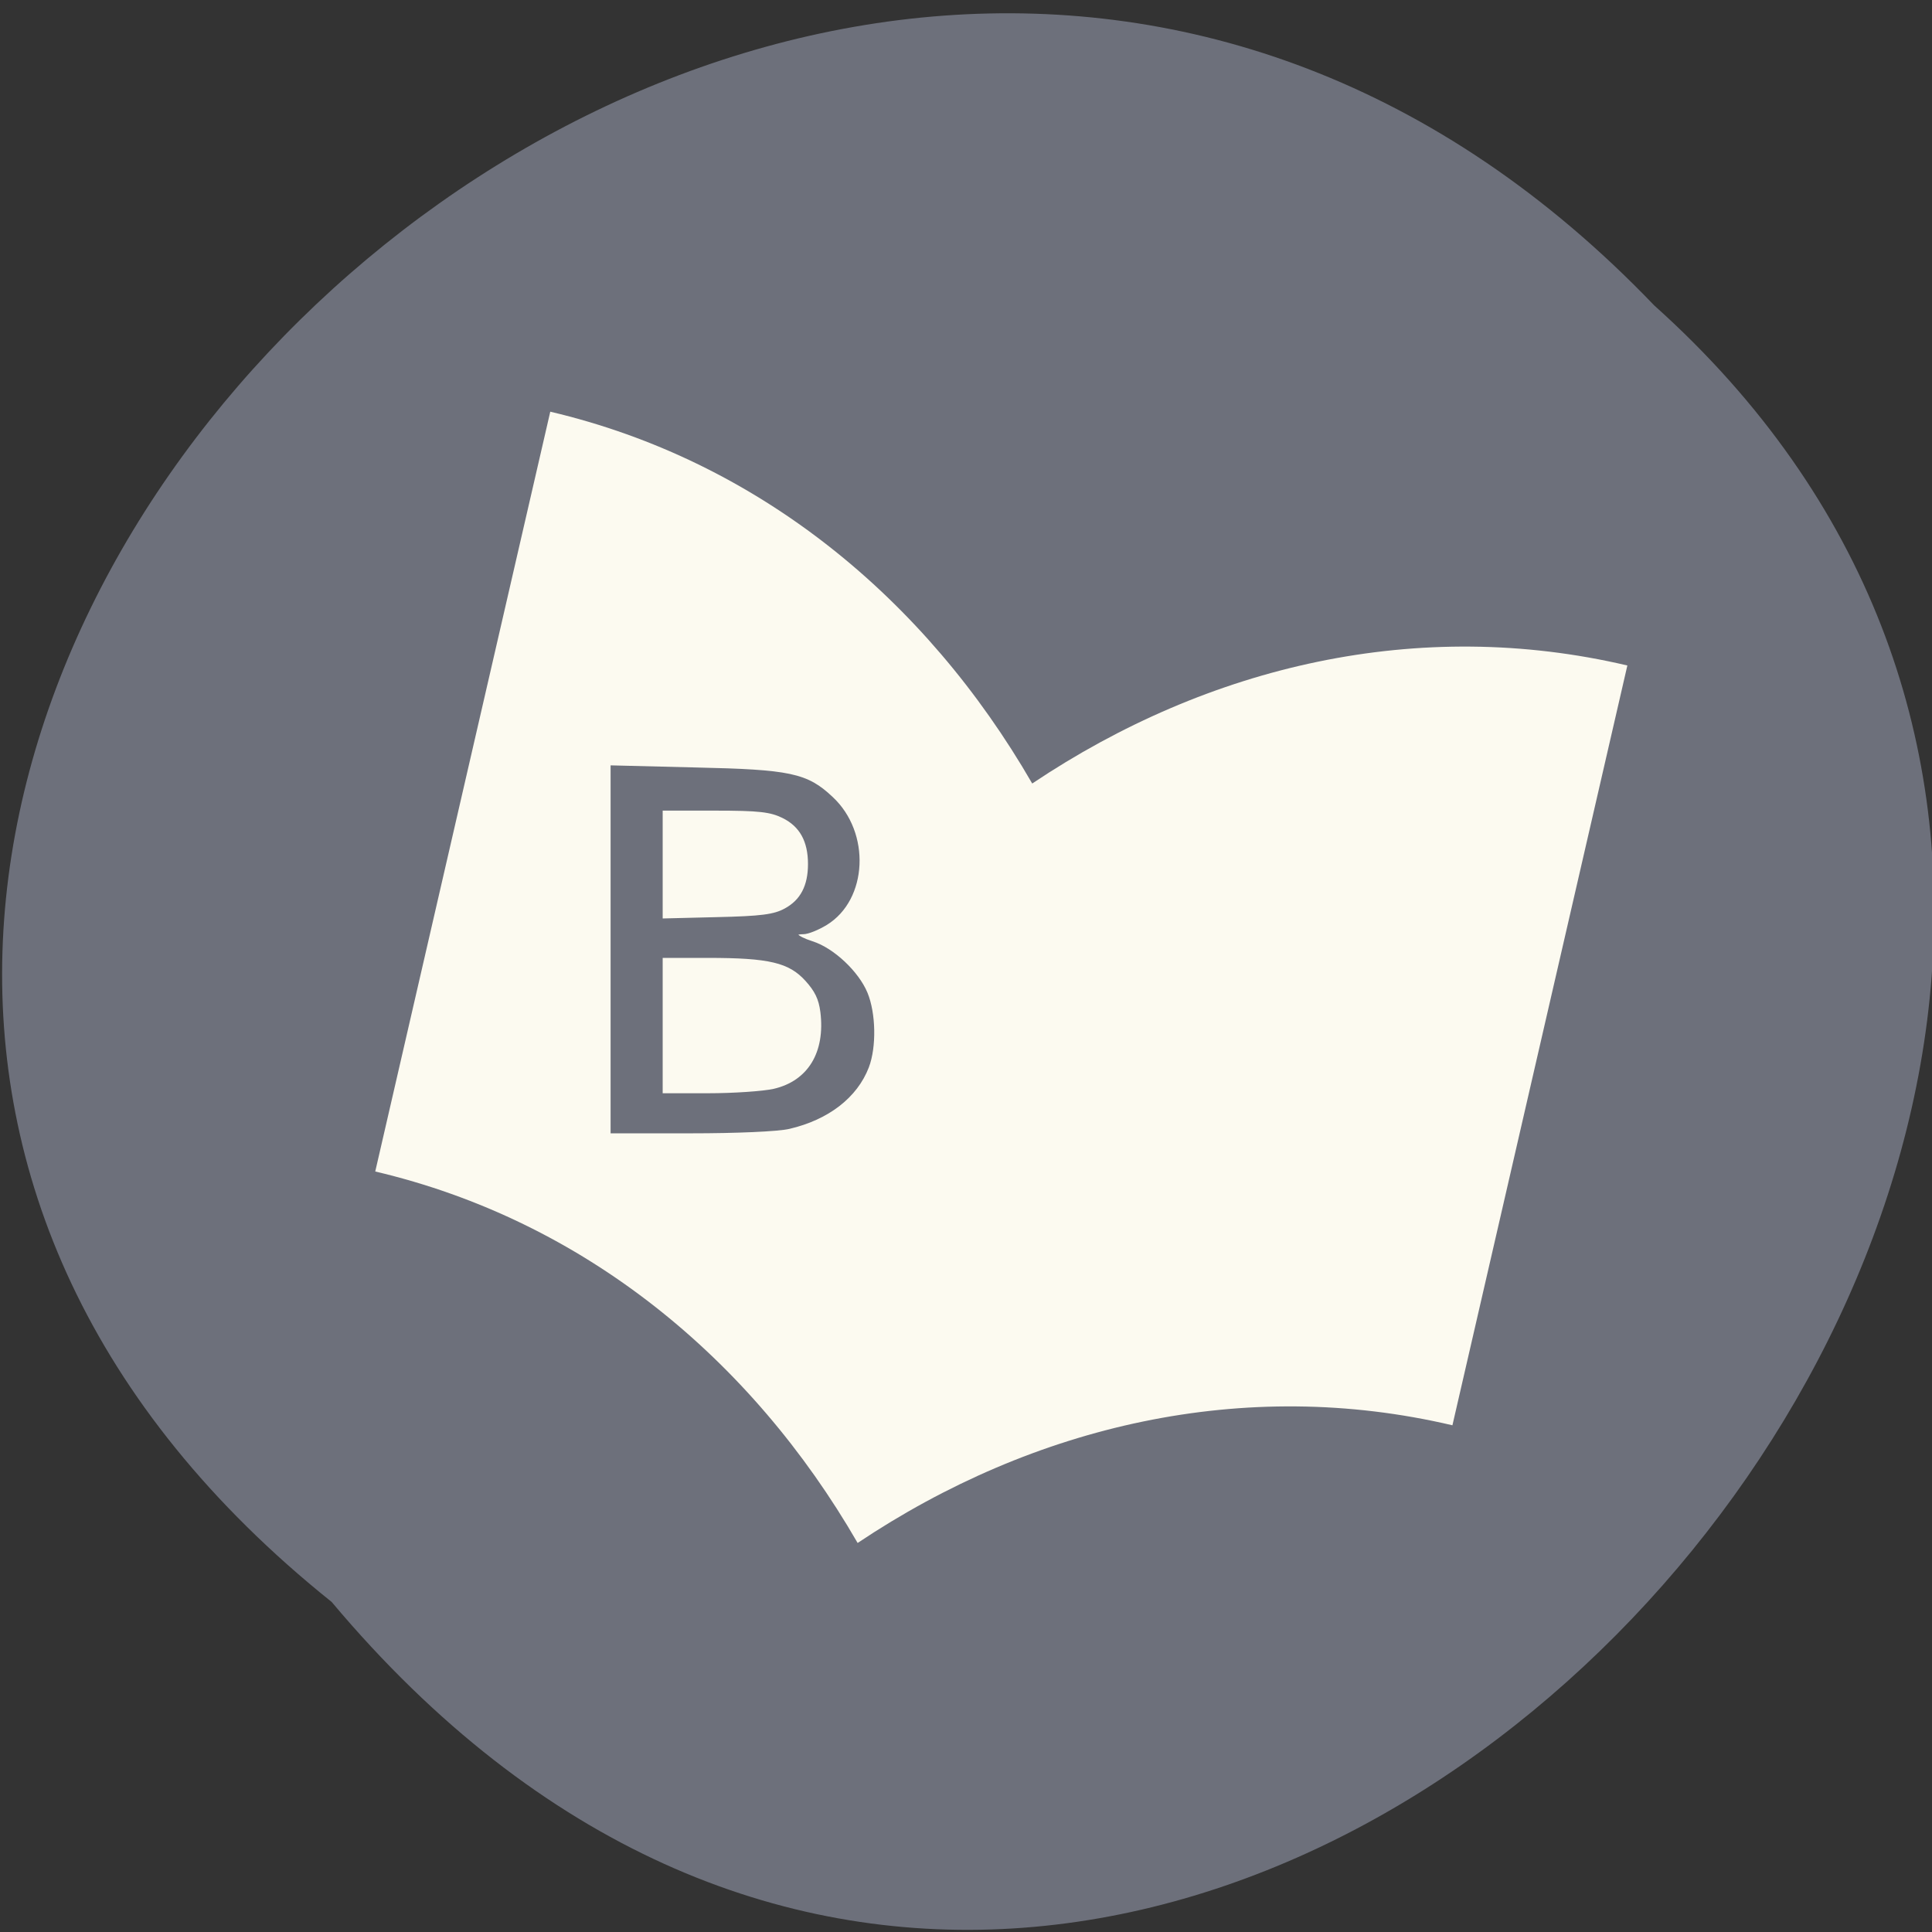 
<svg xmlns="http://www.w3.org/2000/svg" xmlns:xlink="http://www.w3.org/1999/xlink" width="22px" height="22px" viewBox="0 0 22 22" version="1.1">
<rect x="0" y="0" width="22" height="22" fill="#333333" stroke="none"/>
<g id="surface1">
<path style=" stroke:none;fill-rule:nonzero;fill:rgb(42.745%,43.922%,48.235%);fill-opacity:1;" d="M 3.777 18.242 C -7.383 9.305 8.957 -6.832 18.836 3.477 C 28.734 12.348 13.285 29.566 3.777 18.242 Z M 3.777 18.242 "/>
<path style=" stroke:none;fill-rule:nonzero;fill:rgb(98.824%,98.039%,94.118%);fill-opacity:1;" d="M 11.754 8.922 C 10.539 6.816 8.637 5.246 6.266 4.688 L 4.273 13.34 C 6.645 13.898 8.551 15.465 9.766 17.57 C 11.773 16.227 14.168 15.672 16.539 16.23 L 18.531 7.578 C 16.156 7.02 13.766 7.574 11.754 8.922 Z M 11.754 8.922 "/>
<path style="fill-rule:evenodd;fill:rgb(42.745%,43.922%,48.235%);fill-opacity:1;stroke-width:0.577;stroke-linecap:butt;stroke-linejoin:miter;stroke:rgb(42.745%,43.922%,48.235%);stroke-opacity:1;stroke-miterlimit:4;" d="M 81.136 125.727 L 81.136 101.636 L 92.136 101.909 C 104.591 102.182 106.773 102.636 110.045 105.727 C 115 110.318 114.591 119 109.318 122.227 C 108.273 122.864 106.955 123.409 106.364 123.409 C 104.636 123.409 105.227 124.182 107.5 124.909 C 110.227 125.773 113.455 128.818 114.591 131.545 C 115.682 134.182 115.773 138.591 114.773 141.227 C 113.273 145.136 109.545 148 104.5 149.182 C 103.045 149.545 97.364 149.773 91.545 149.773 L 81.136 149.773 Z M 102.5 144.455 C 107.227 143.364 109.591 139.409 108.909 133.955 C 108.682 132.182 108.136 131.091 106.864 129.682 C 104.591 127.182 101.909 126.545 93.727 126.545 L 87.455 126.545 L 87.455 145.045 L 93.727 145.045 C 97.136 145.045 101.091 144.773 102.5 144.455 Z M 104.045 120.545 C 106.227 119.364 107.273 117.364 107.273 114.409 C 107.273 111.318 106.136 109.227 103.727 108.045 C 102.045 107.227 100.545 107.045 94.591 107.045 L 87.455 107.045 L 87.455 121.909 L 94.818 121.727 C 100.864 121.591 102.545 121.364 104.045 120.545 Z M 104.045 120.545 " transform="matrix(0.086,0,0,0.086,0,0)"/>
</g>
</svg>
